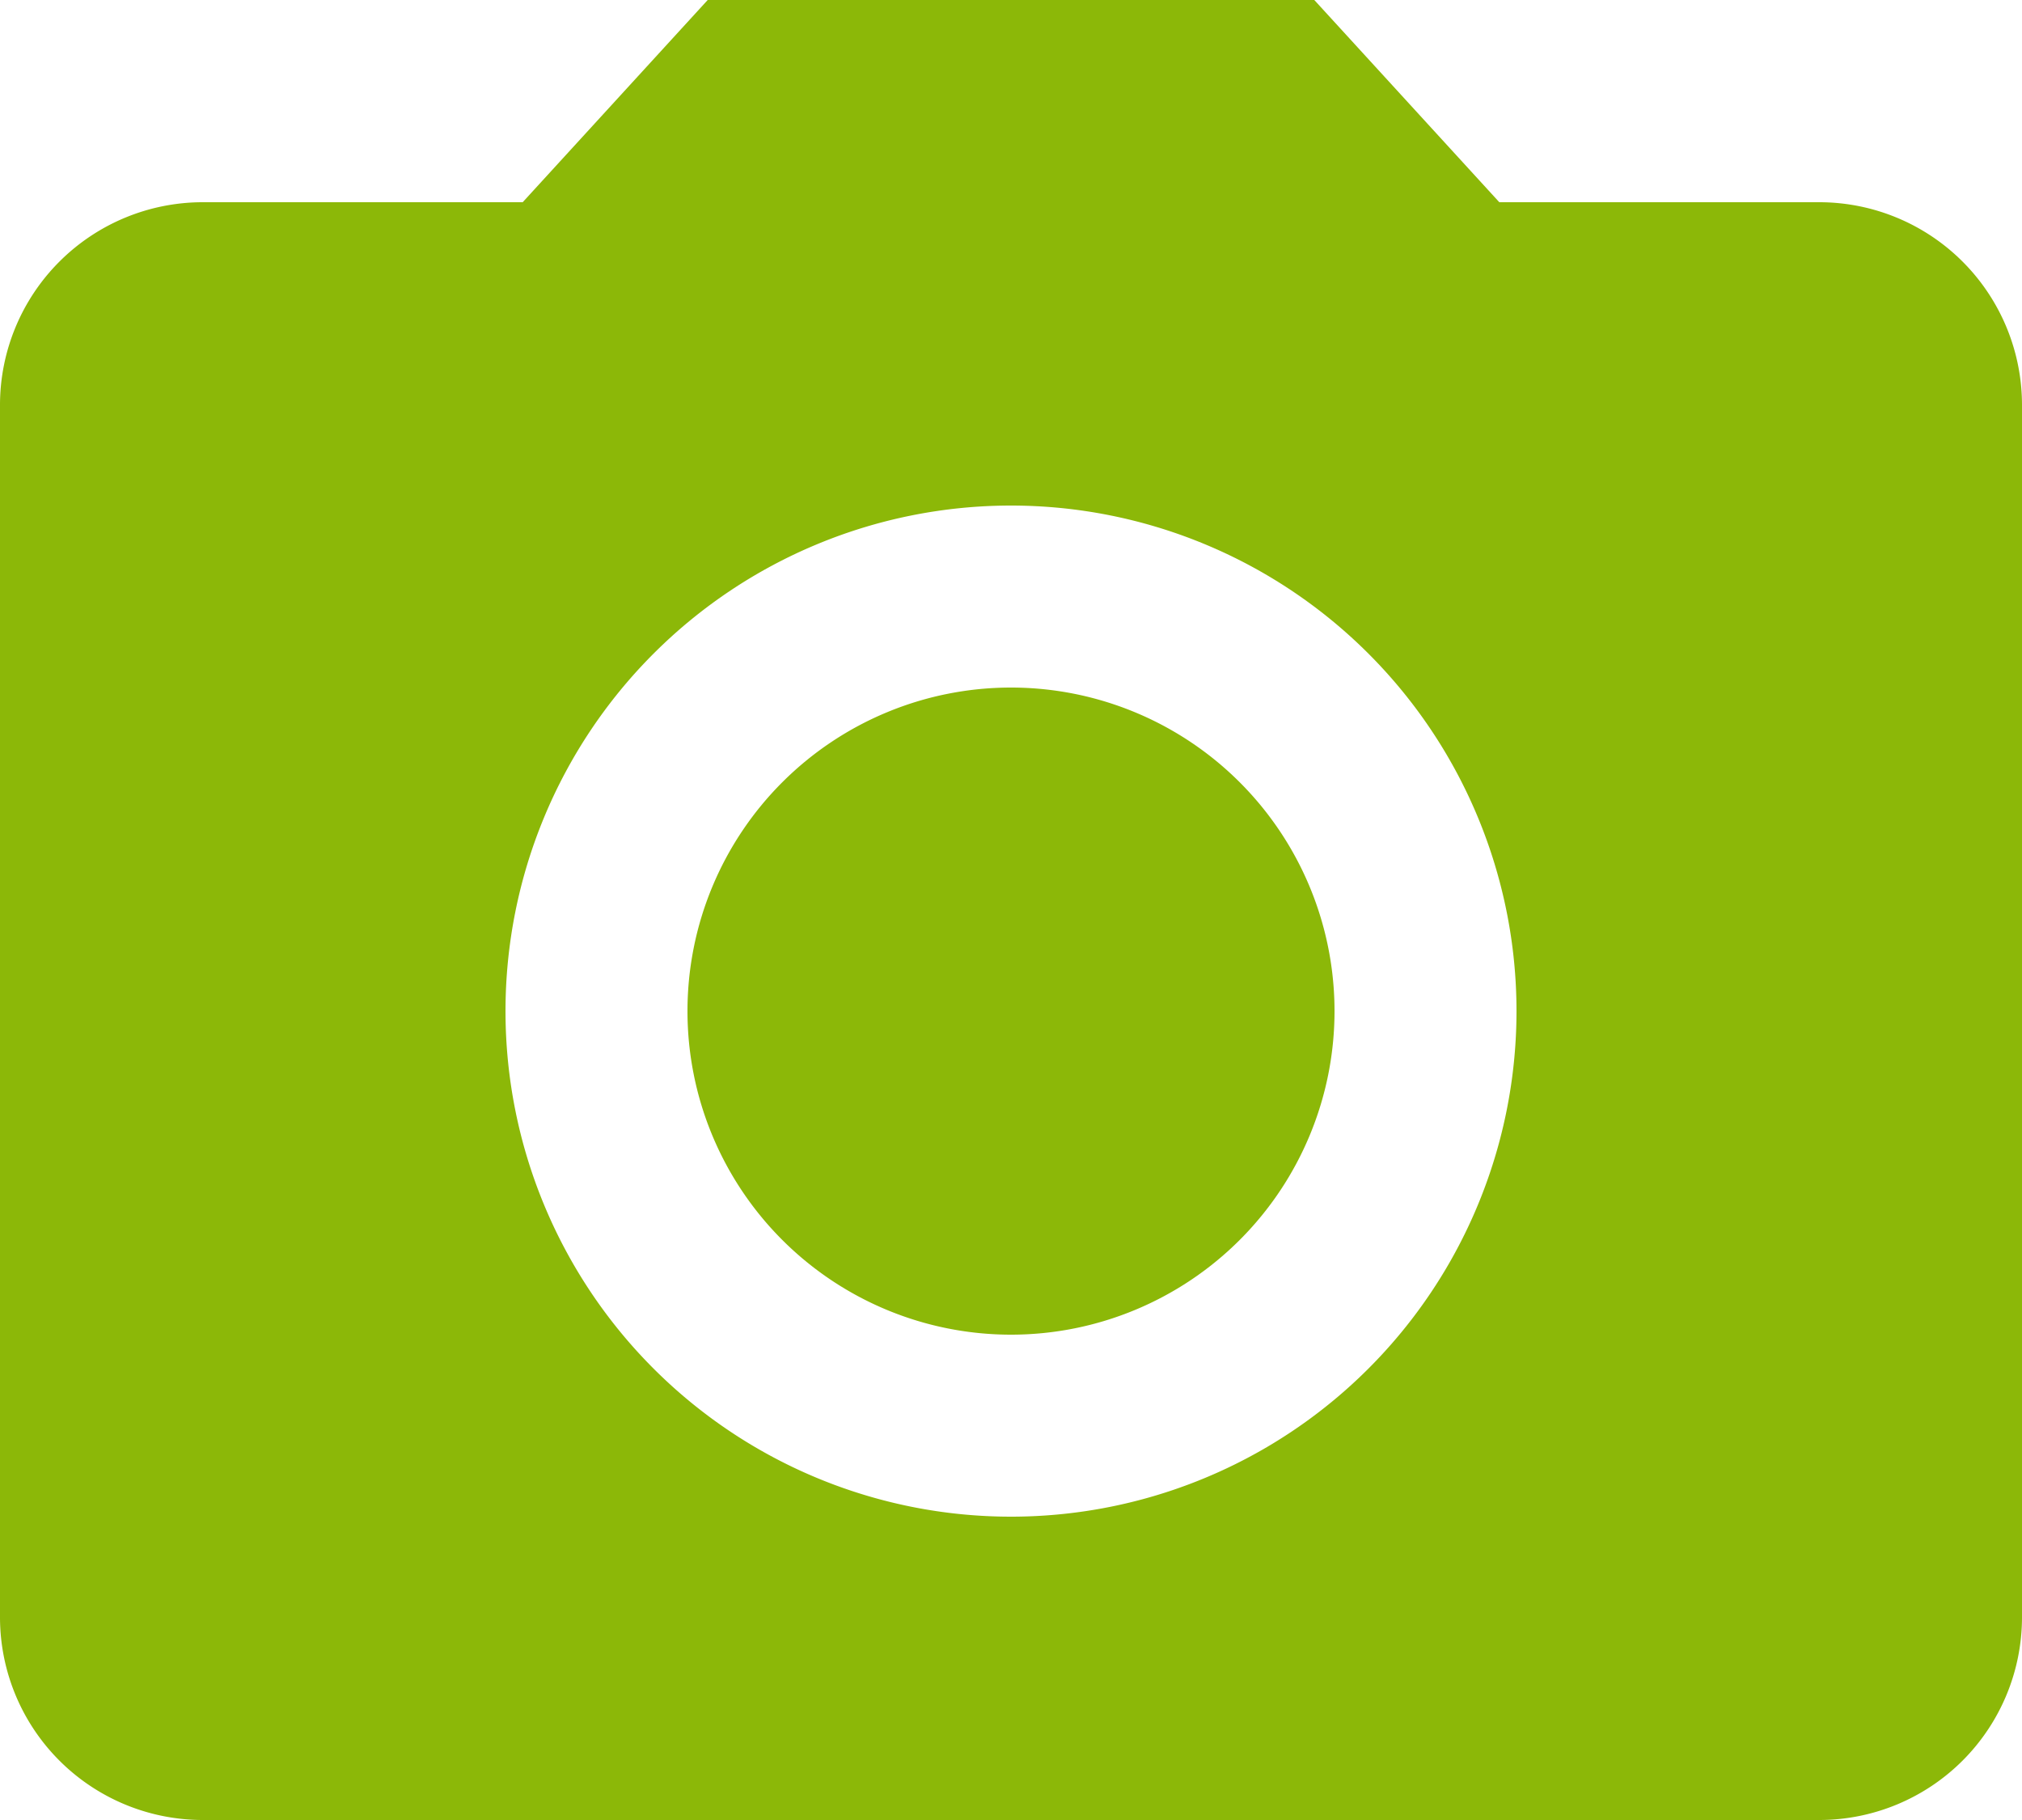 <svg xmlns="http://www.w3.org/2000/svg" width="30" height="27" viewBox="0 0 30 27">
  <g id="Icon_material-photo-camera" data-name="Icon material-photo-camera" transform="translate(-3 -3)">
    <path id="Path_42" data-name="Path 42" d="M22.8,18A4.8,4.8,0,1,1,18,13.2,4.8,4.8,0,0,1,22.8,18Z" fill="#8cb808"/>
    <path id="Path_43" data-name="Path 43" d="M13.5,3,10.755,6H6A3.009,3.009,0,0,0,3,9V27a3.009,3.009,0,0,0,3,3H30a3.009,3.009,0,0,0,3-3V9a3.009,3.009,0,0,0-3-3H25.245L22.5,3ZM18,25.5A7.5,7.5,0,1,1,25.5,18,7.5,7.5,0,0,1,18,25.5Z" fill="#8cb808"/>
  </g>
</svg>
